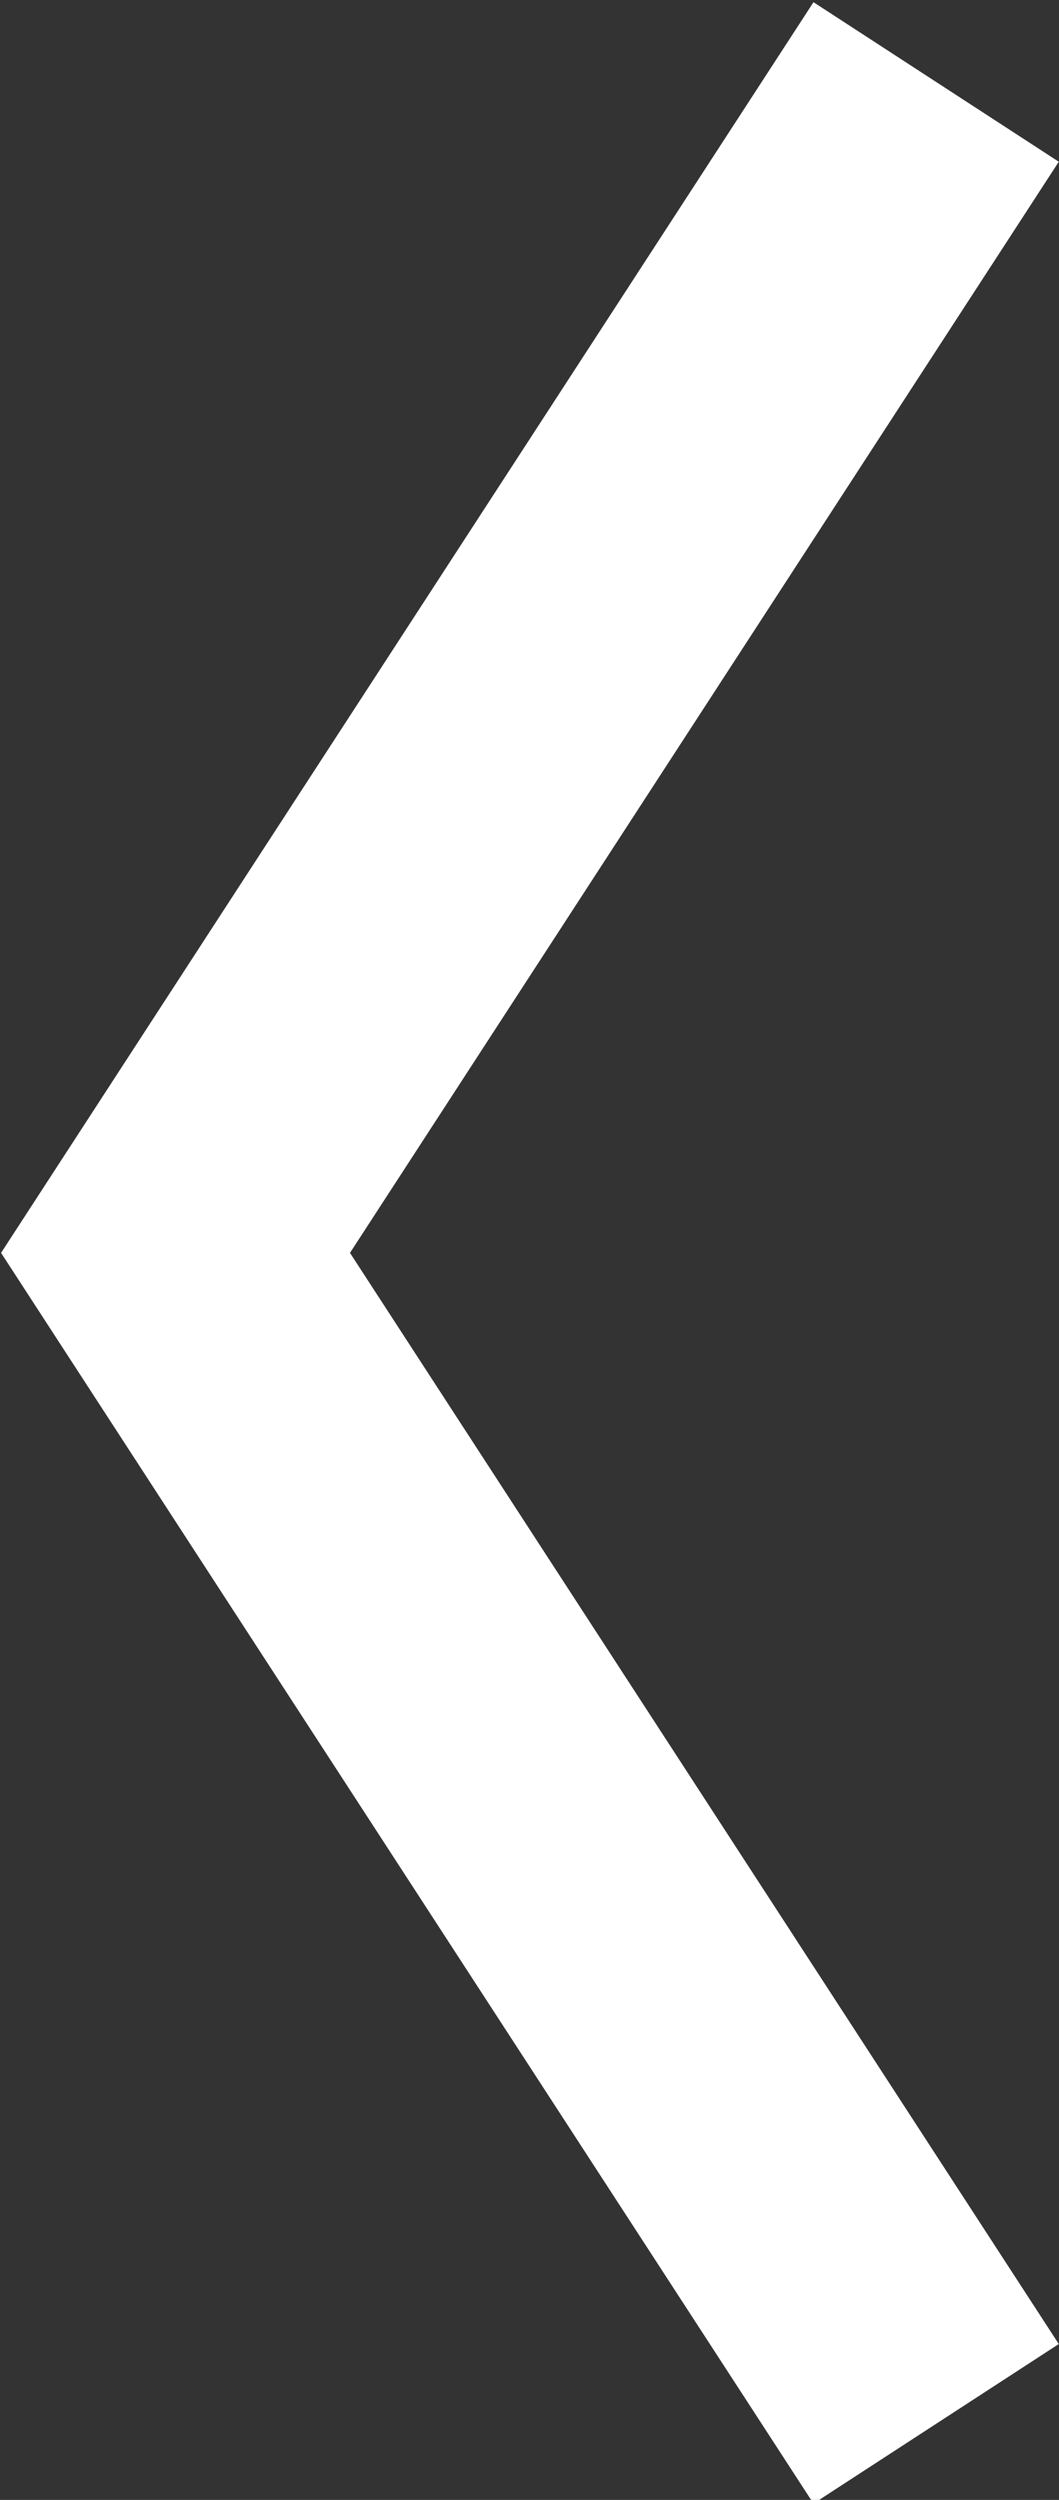 <?xml version="1.0" encoding="utf-8"?>
<!-- Generator: Adobe Illustrator 22.1.0, SVG Export Plug-In . SVG Version: 6.00 Build 0)  -->
<svg version="1.1" id="Слой_1" xmlns="http://www.w3.org/2000/svg" xmlns:xlink="http://www.w3.org/1999/xlink" x="0px" y="0px"
	 viewBox="0 0 18.1 42.7" style="enable-background:new 0 0 18.1 42.7;" xml:space="preserve">
<rect x="0" y="0" width="18.1" height="42.7" fill="#333333" stroke="none"/>
<style type="text/css">
	.st0{fill:none;stroke:#FFFFFF;stroke-width:5;stroke-miterlimit:10;}
</style>
<title>left-arrow-icon</title>
<g id="Слой_2_1_">
	<g id="Слой_1-2">
		<polyline class="st0" points="16,1.4 3,21.4 16,41.4 		"/>
	</g>
</g>
</svg>
